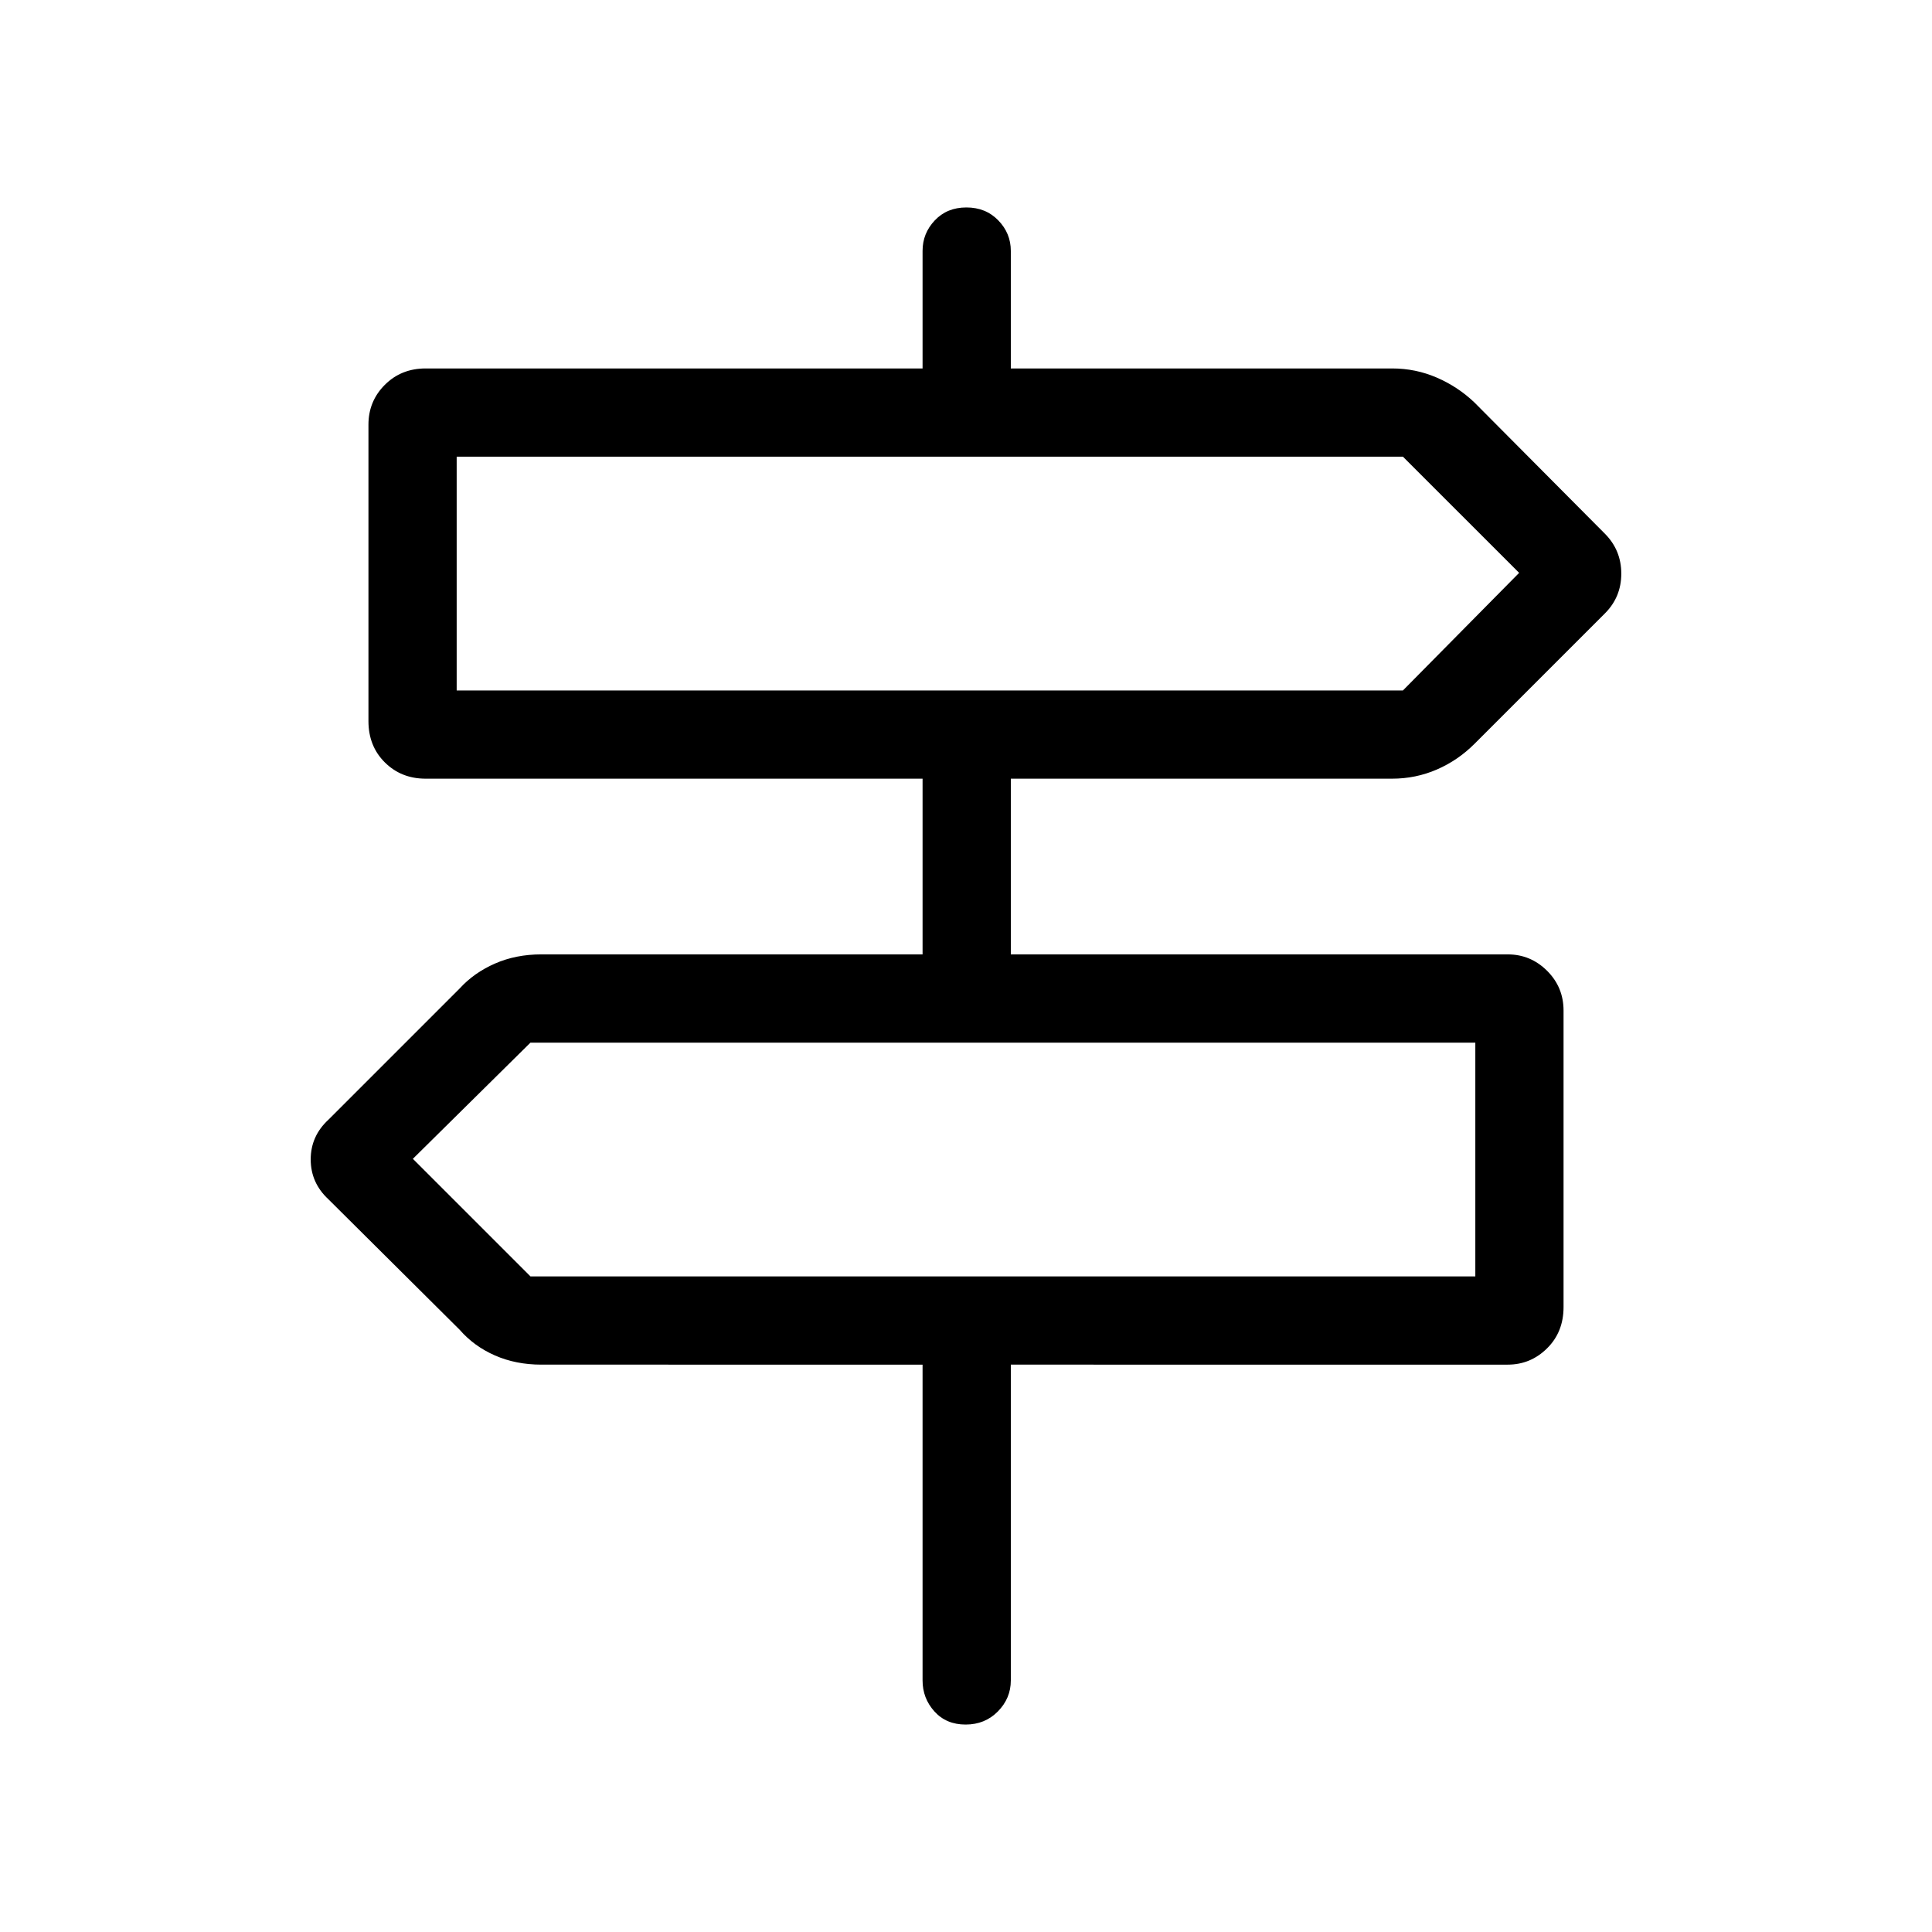 <svg xmlns="http://www.w3.org/2000/svg" height="48" viewBox="0 -960 960 960" width="48"><path d="M458.42-125v-156.92H268.96q-12.61 0-23.02-4.56-10.4-4.56-17.52-12.75l-65.23-64.85q-8.8-8.18-8.8-19.8 0-11.62 8.8-19.74l65.23-65.23q7.12-7.8 17.52-12.36 10.41-4.56 23.02-4.56h189.46v-87.31H211.5q-12.14 0-20.28-8.09t-8.14-20.52V-749q0-11.64 8.14-19.78t20.28-8.14h246.92v-58.43q0-8.73 6.08-15.15t15.7-6.42q9.61 0 15.84 6.42t6.23 15.15v58.43h189.46q11.72 0 22.23 4.56 10.5 4.55 18.69 12.36l64.85 65.23q8.11 8.19 8.11 19.81 0 11.61-8.11 19.73l-64.85 64.85q-8.19 8.19-18.69 12.75-10.51 4.55-22.23 4.55H502.27v87.31h246.92q11.35 0 19.54 8.14 8.19 8.15 8.19 19.78v147.31q0 12.43-8.19 20.52-8.19 8.1-19.54 8.1H502.27V-125q0 8.88-6.43 15.4-6.42 6.52-16.04 6.52-9.61 0-15.49-6.52-5.89-6.52-5.89-15.4Zm-231.5-491.92h470.19l57.74-58.43-57.74-57.73H226.92v116.16Zm36.66 291.15h469.5v-116.15h-469.5l-58.43 57.73 58.43 58.42Zm-36.66-291.15v-116.16 116.16Zm506.16 291.15v-116.15 116.15Z"/></svg>